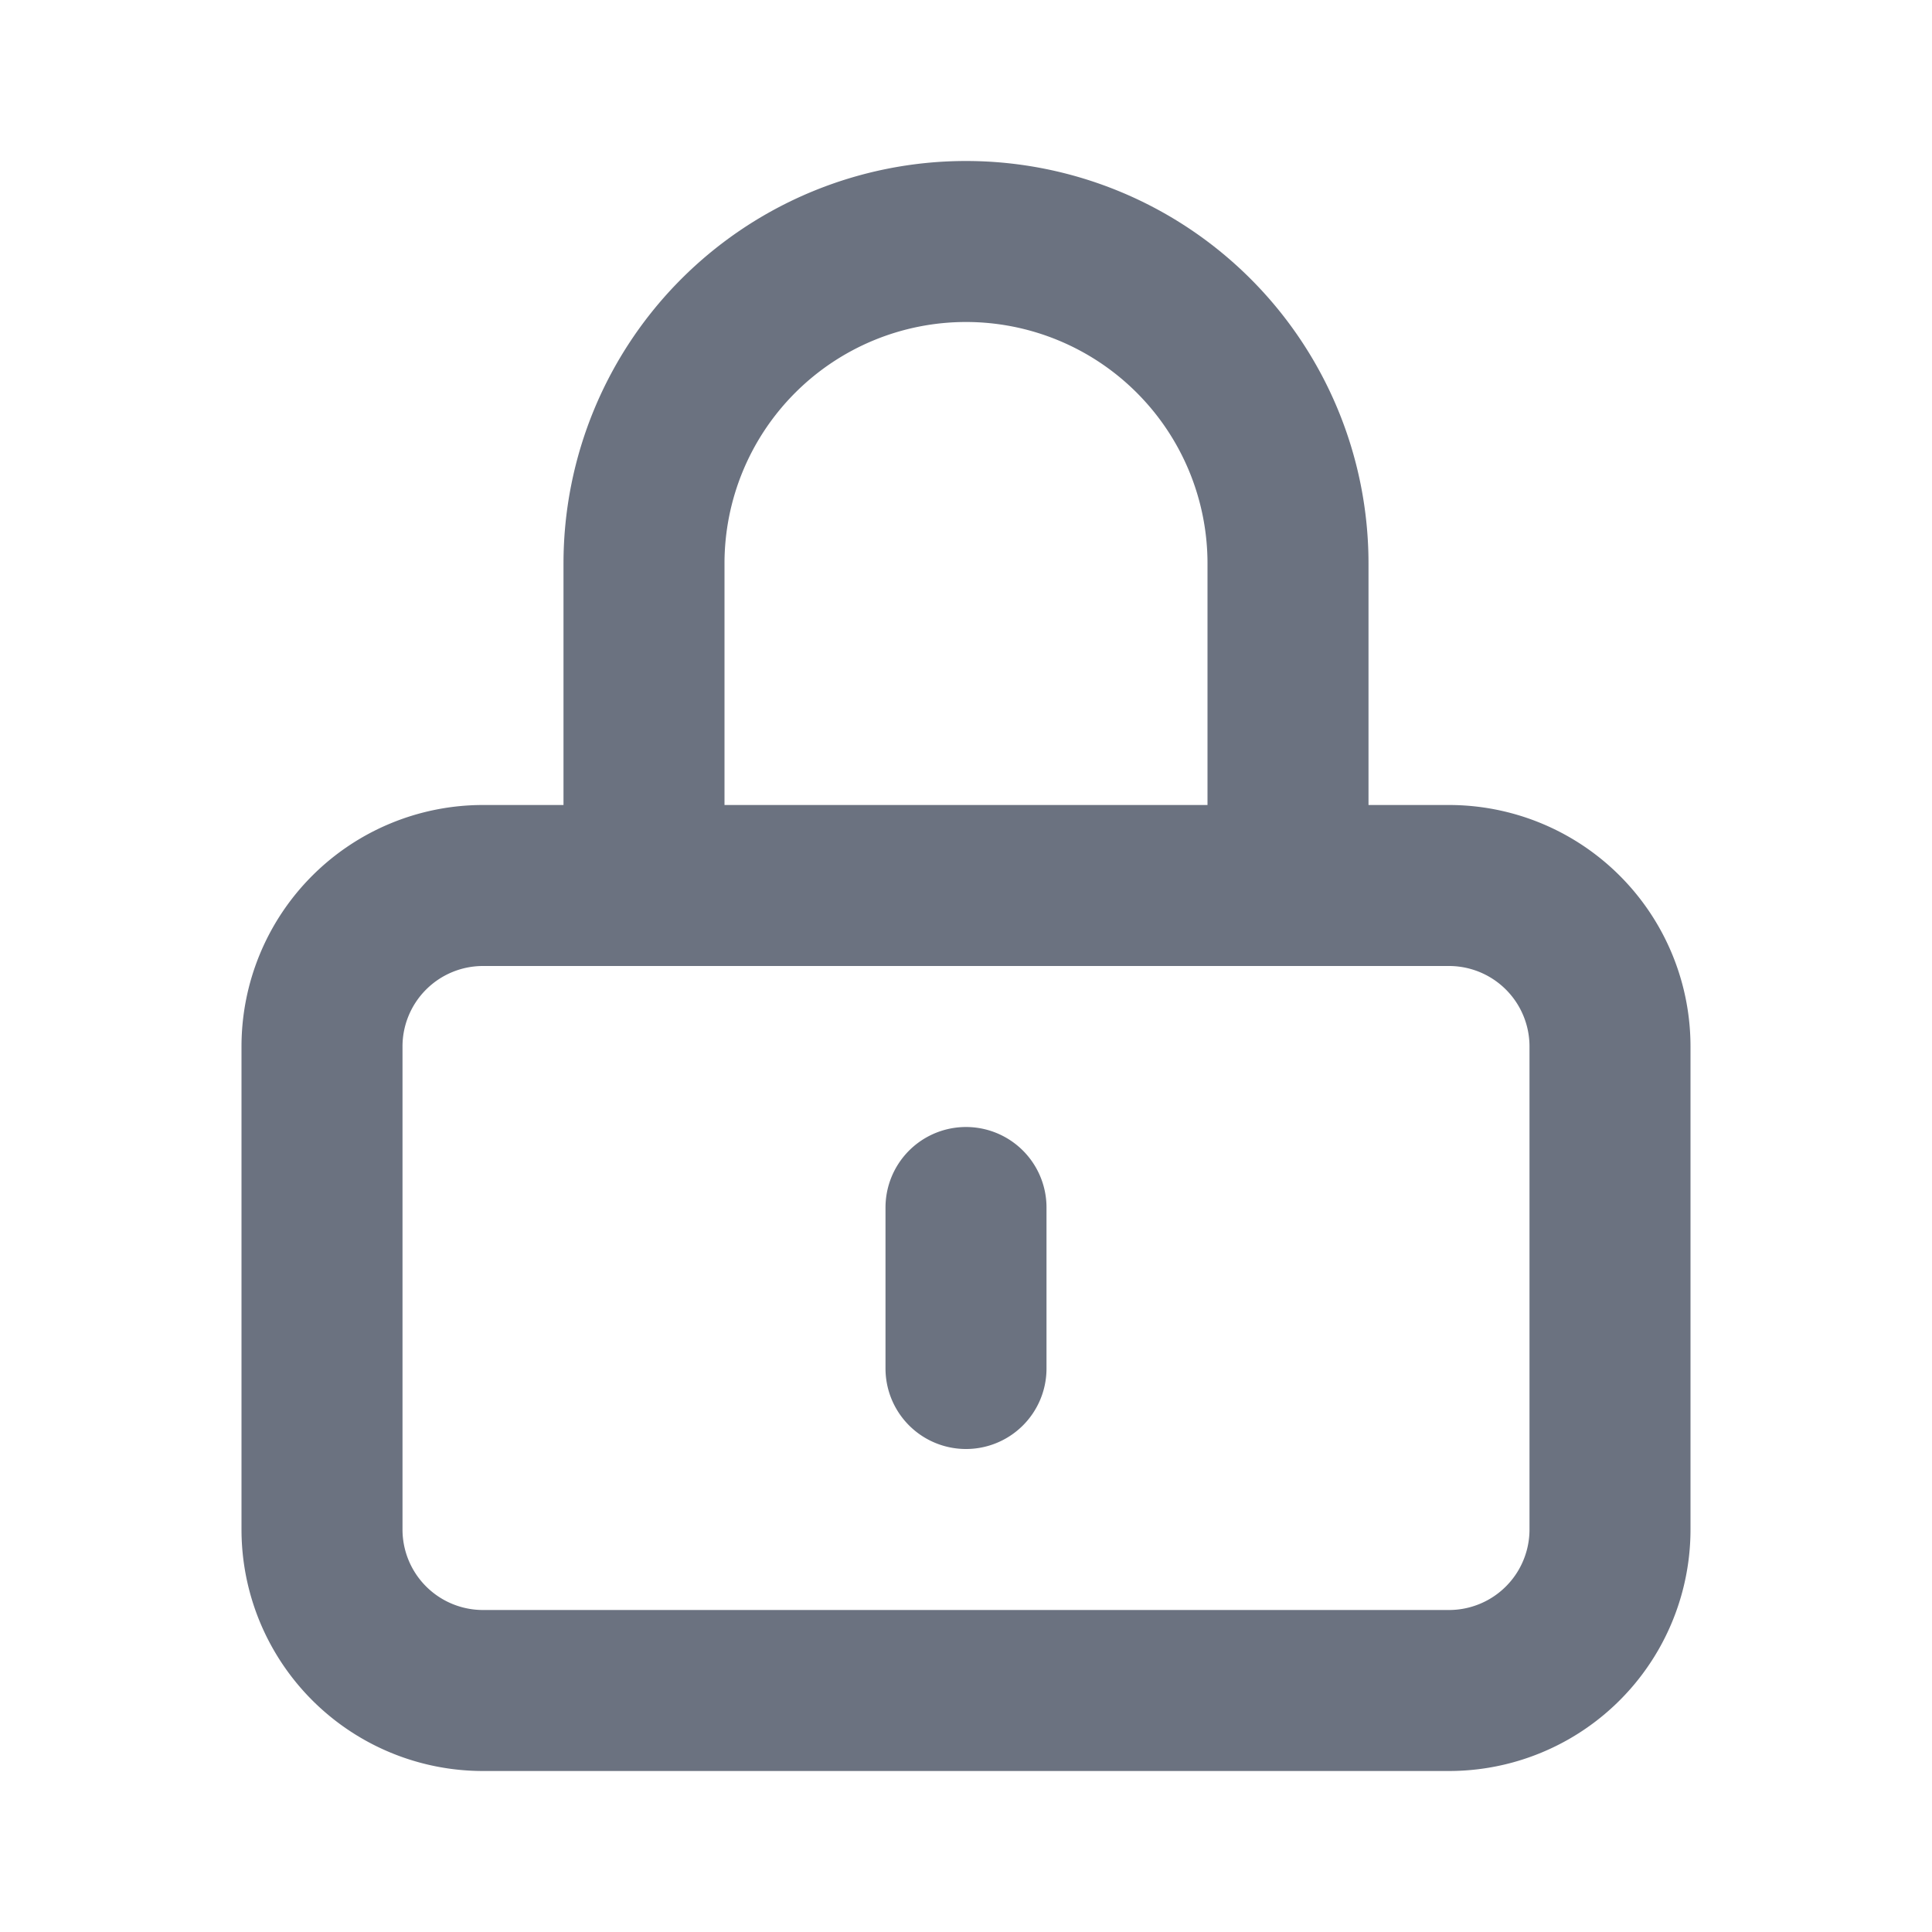<svg xmlns="http://www.w3.org/2000/svg" viewBox="0 0 24 24" fill="none" stroke="#6B7280" stroke-width="2" stroke-linecap="round" stroke-linejoin="round">
  <path d="M12 15v2m-6 4h12a2 2 0 002-2v-6a2 2 0 00-2-2H6a2 2 0 00-2 2v6a2 2 0 002 2zm10-10V7a4 4 0 00-8 0v4h8z" />
</svg>